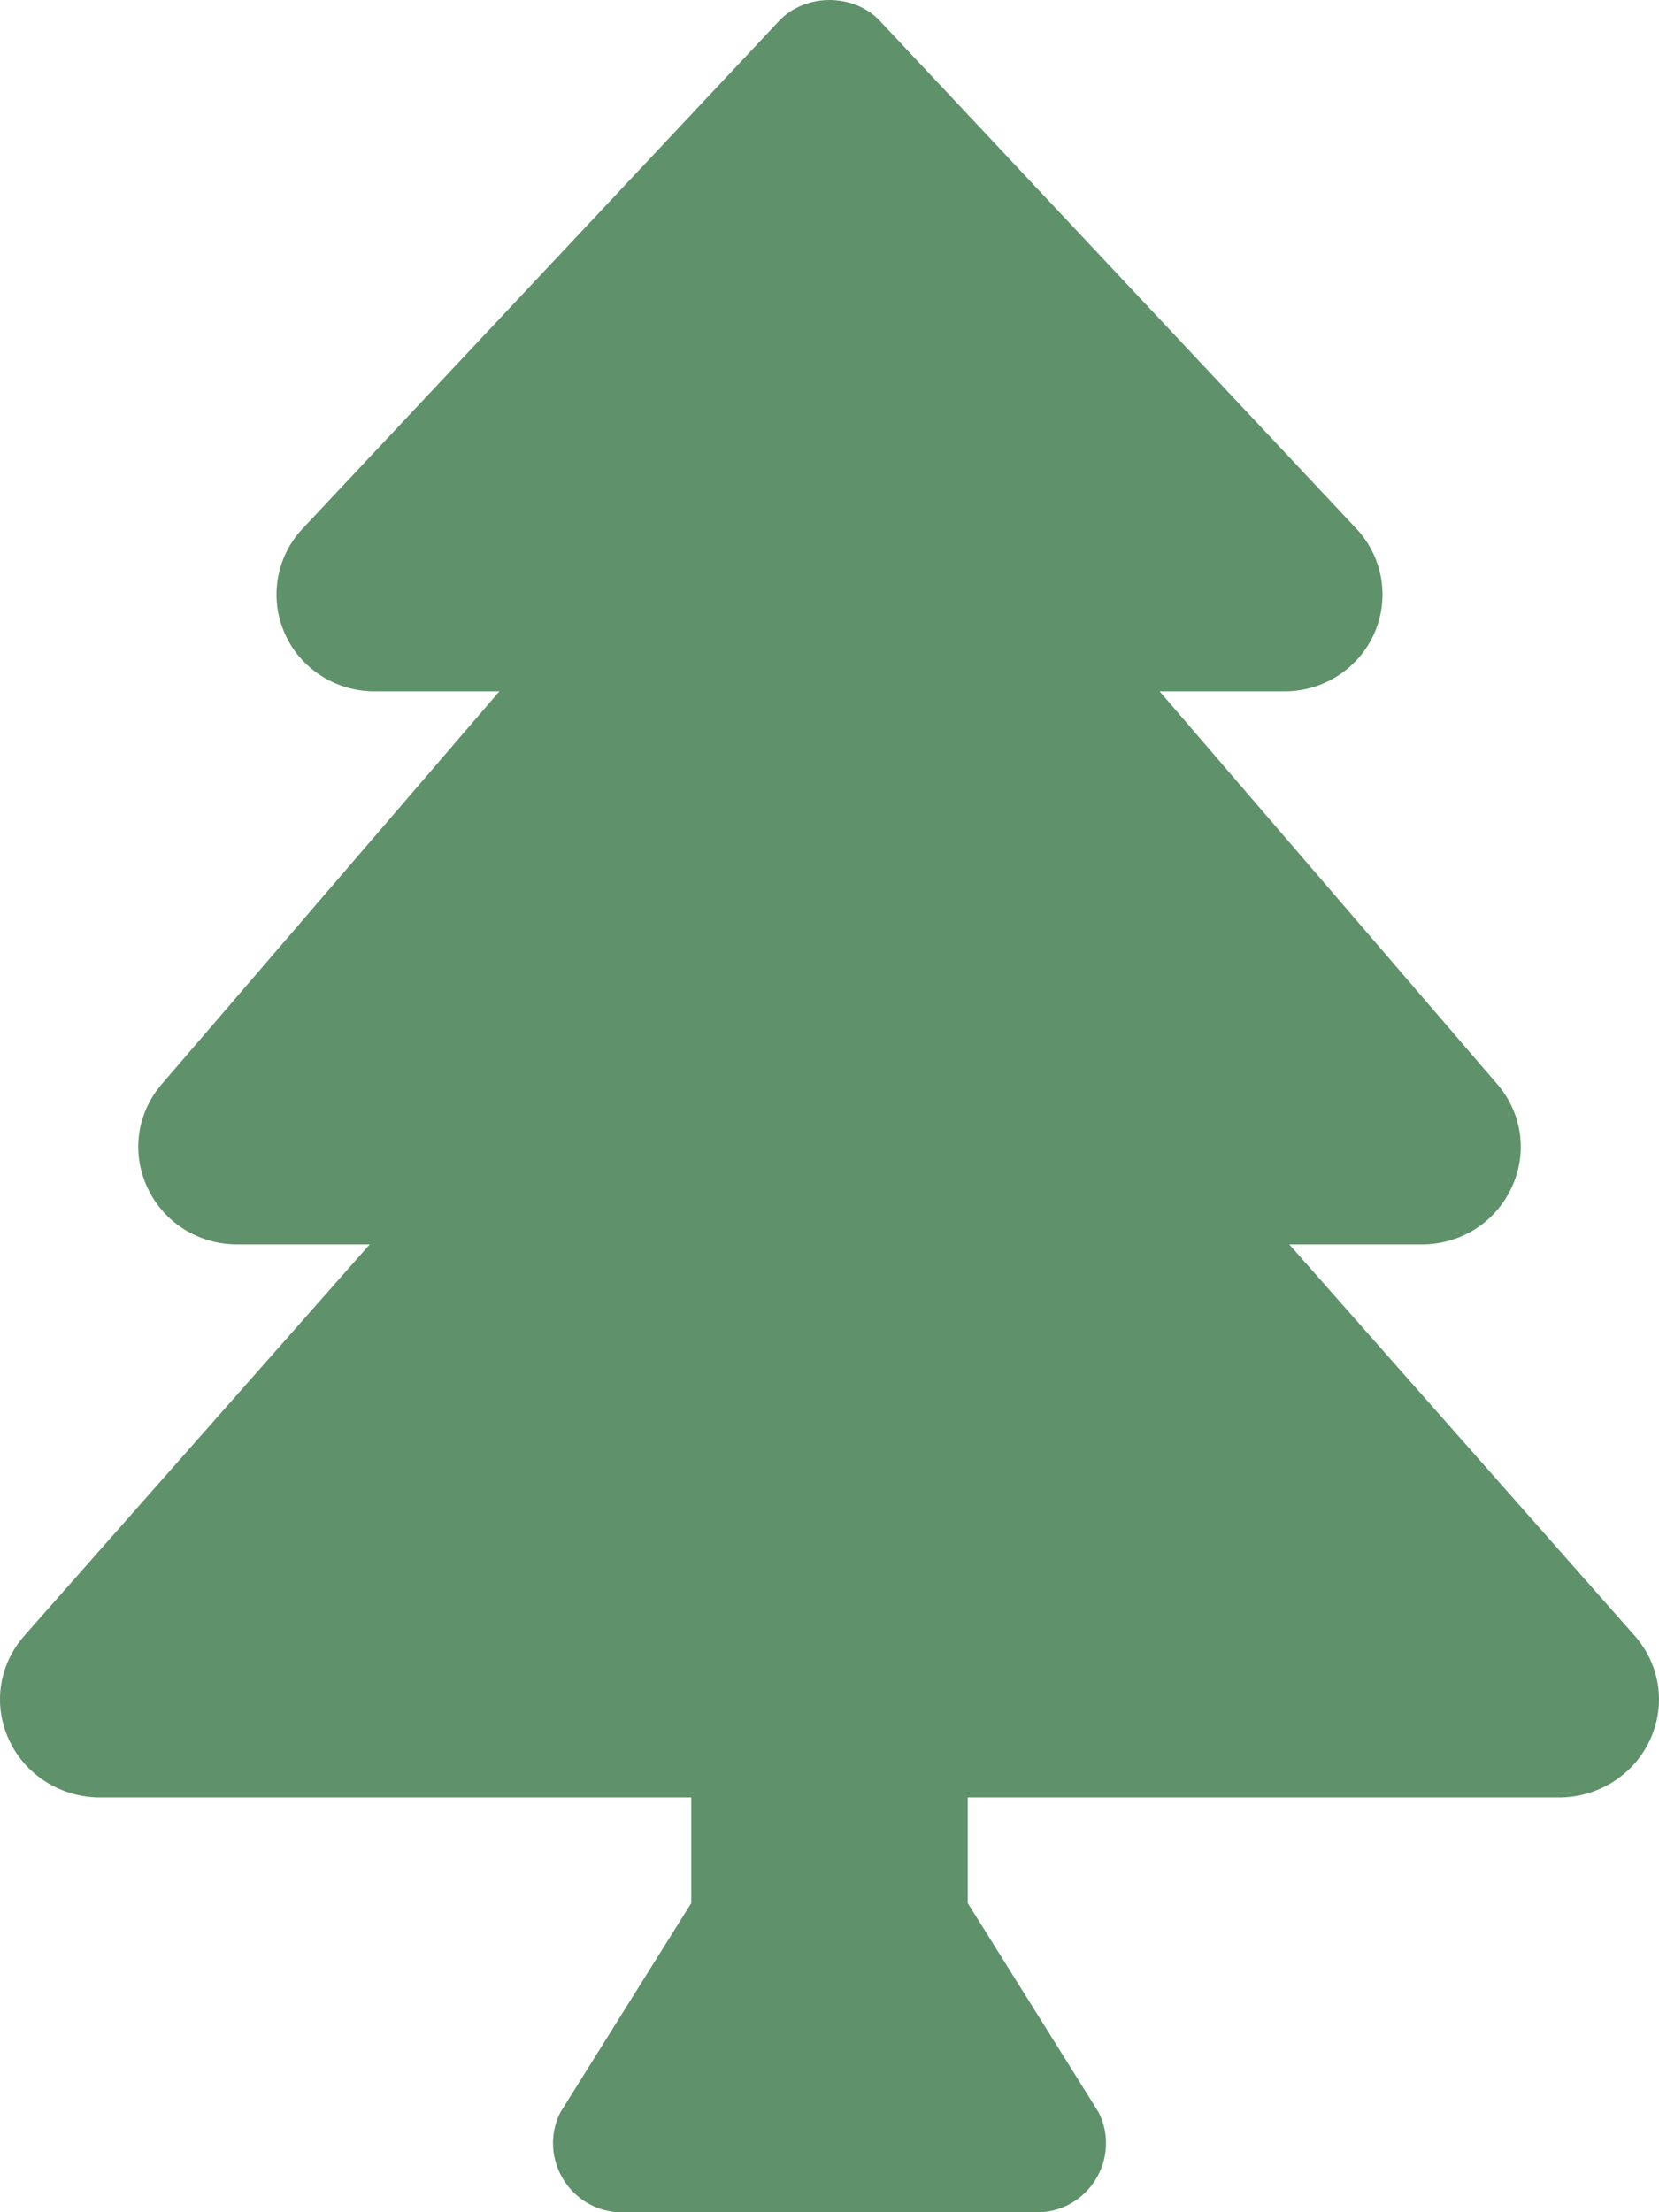 <svg width="27" height="36" viewBox="0 0 27 36" fill="none" xmlns="http://www.w3.org/2000/svg">
<path d="M26.6 26.614L20.983 20.251H23.137C23.77 20.251 24.331 19.899 24.598 19.333C24.865 18.767 24.777 18.119 24.367 17.642L18.873 11.251H20.905C21.545 11.251 22.121 10.875 22.372 10.294C22.619 9.722 22.502 9.057 22.073 8.601L14.32 0.34C13.896 -0.113 13.105 -0.113 12.68 0.34L4.926 8.601C4.497 9.057 4.381 9.722 4.628 10.294C4.878 10.875 5.455 11.251 6.095 11.251H8.127L2.632 17.643C2.224 18.12 2.136 18.767 2.402 19.333C2.67 19.899 3.229 20.251 3.863 20.251H6.017L0.4 26.614C-0.022 27.091 -0.118 27.745 0.149 28.32C0.413 28.886 0.993 29.251 1.627 29.251H11.25V30.97L9.12 34.374C8.746 35.122 9.29 36.002 10.126 36.002H16.874C17.71 36.002 18.254 35.122 17.88 34.374L15.75 30.97V29.251H25.373C26.007 29.251 26.587 28.886 26.851 28.32C27.118 27.745 27.022 27.091 26.6 26.614Z" fill="#5F926A"/>
</svg>
